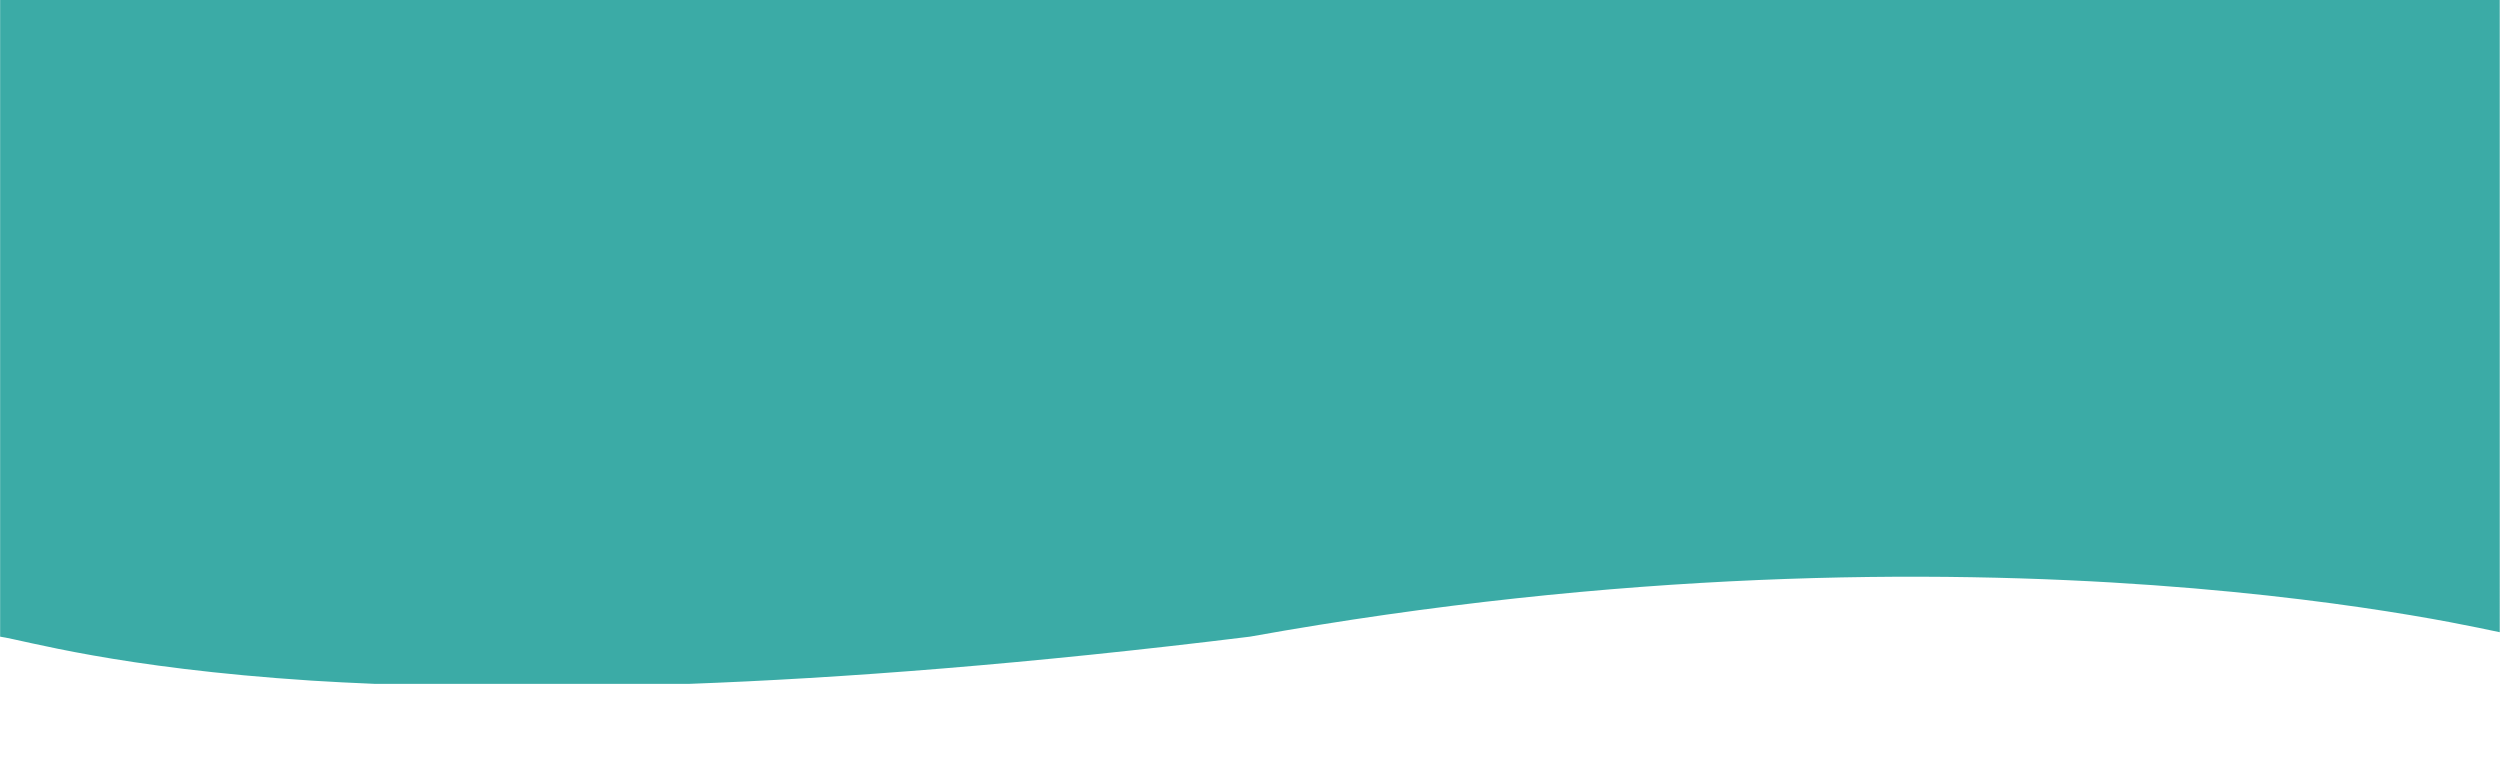 <?xml version="1.0" encoding="UTF-8" standalone="no"?>
<svg
   xmlns:dc="http://purl.org/dc/elements/1.1/"
   xmlns:cc="http://creativecommons.org/ns#"
   xmlns:rdf="http://www.w3.org/1999/02/22-rdf-syntax-ns#"
   xmlns:svg="http://www.w3.org/2000/svg"
   xmlns="http://www.w3.org/2000/svg"
   xmlns:sodipodi="http://sodipodi.sourceforge.net/DTD/sodipodi-0.dtd"
   xmlns:inkscape="http://www.inkscape.org/namespaces/inkscape"
   width="1920"
   height="600"
   viewBox="0 0 285.75 242.134"
   version="1.2"
   id="svg5"
   sodipodi:docname="FondoVerdePlantilla2_2.svg"
   inkscape:version="1.0.1 (3bc2e813f5, 2020-09-07)">
  <defs
     id="defs9">
    <inkscape:path-effect
       effect="powerclip"
       id="path-effect854"
       is_visible="true"
       lpeversion="1"
       inverse="true"
       flatten="false"
       hide_clip="false"
       message="Use fill-rule evenodd on &lt;b&gt;fill and stroke&lt;/b&gt; dialog if no flatten result after convert clip to paths." />
    <clipPath
       clipPathUnits="userSpaceOnUse"
       id="clipPath850">
      <path
         style="display:none;fill:none;stroke:#000000;stroke-width:0.697px;stroke-linecap:butt;stroke-linejoin:miter;stroke-opacity:1"
         d="m -1.064,300.534 c 0,0 224.497,65.623 540.08,14.232 315.583,-51.392 543.76,0 543.76,0 l -1.84,73.53 C 719.962,363.785 -150.877,587.043 -1.064,300.534 Z"
         id="path852"
         sodipodi:nodetypes="csccc" />
      <path
         id="lpe_path-effect854"
         style="fill:none;stroke:#000000;stroke-width:0.697px;stroke-linecap:butt;stroke-linejoin:miter;stroke-opacity:1"
         class="powerclip"
         d="M -251.976,-6.492 H 534.287 V 185.909 H -251.976 Z M -1.064,300.534 C -150.877,587.043 719.962,363.785 1080.936,388.295 l 1.84,-73.53 c 0,0 -228.177,-51.392 -543.76,0 C 223.432,366.157 -1.064,300.534 -1.064,300.534 Z" />
    </clipPath>
  </defs>
  <sodipodi:namedview
     pagecolor="#ffffff"
     bordercolor="#666666"
     borderopacity="1"
     objecttolerance="10"
     gridtolerance="10"
     guidetolerance="10"
     inkscape:pageopacity="0"
     inkscape:pageshadow="2"
     inkscape:window-width="1920"
     inkscape:window-height="1053"
     id="namedview7"
     showgrid="false"
     inkscape:zoom="0.35355339"
     inkscape:cx="612.65892"
     inkscape:cy="14.99925"
     inkscape:window-x="-9"
     inkscape:window-y="-9"
     inkscape:window-maximized="1"
     inkscape:current-layer="surface1"
     inkscape:document-rotation="0"
     units="px"
     inkscape:snap-midpoints="true" />
  <g
     id="surface1"
     transform="matrix(0.998,0,0,1.162,1.981,1.733)"
     clip-path="url(#clipPath850)"
     inkscape:path-effect="#path-effect854">
    <path
       id="path2012"
       style="fill:#3baba6;fill-opacity:1;fill-rule:nonzero;stroke:none;stroke-width:0.621"
       d="M -246.976,-1.492 V 168.319 c 2.022,0.262 5.297,0.915 10.018,1.8 2.361,0.442 5.083,0.943 8.192,1.481 3.108,0.538 6.603,1.115 10.507,1.709 3.904,0.595 8.219,1.208 12.967,1.819 4.748,0.611 9.931,1.221 15.572,1.809 5.641,0.588 11.74,1.155 18.322,1.681 6.582,0.526 13.646,1.011 21.216,1.434 6.083,0.34 12.74,0.606 19.489,0.857 h 97.756 c 5.84,-0.188 11.81,-0.406 17.938,-0.662 6.31,-0.264 12.773,-0.566 19.393,-0.908 6.62,-0.342 13.398,-0.724 20.335,-1.148 6.937,-0.425 14.034,-0.892 21.294,-1.404 7.26,-0.512 14.682,-1.069 22.271,-1.674 7.589,-0.605 15.343,-1.257 23.266,-1.959 7.923,-0.702 16.016,-1.454 24.28,-2.259 8.264,-0.805 16.7,-1.662 25.312,-2.574 7.19,-1.11 14.31,-2.151 21.357,-3.128 7.048,-0.976 14.023,-1.887 20.923,-2.735 6.9,-0.848 13.725,-1.634 20.472,-2.361 6.747,-0.727 13.416,-1.396 20.005,-2.008 6.589,-0.612 13.097,-1.169 19.523,-1.673 6.425,-0.504 12.768,-0.955 19.024,-1.357 6.257,-0.402 12.428,-0.754 18.51,-1.061 6.083,-0.306 12.077,-0.567 17.98,-0.784 5.903,-0.217 11.716,-0.391 17.434,-0.526 5.719,-0.135 11.343,-0.23 16.872,-0.288 5.529,-0.059 10.96,-0.081 16.294,-0.069 5.333,0.011 10.567,0.056 15.7,0.131 5.133,0.075 10.164,0.179 15.091,0.311 4.927,0.132 9.749,0.29 14.465,0.472 9.431,0.364 18.435,0.822 26.99,1.35 8.555,0.527 16.661,1.124 24.298,1.763 7.636,0.639 14.803,1.322 21.478,2.021 6.675,0.7 12.859,1.416 18.531,2.125 5.672,0.708 10.831,1.409 15.457,2.074 4.626,0.666 8.718,1.297 12.255,1.869 3.538,0.572 6.52,1.084 8.927,1.51 4.283,0.758 6.033,1.106 6.549,1.177 V -1.492 Z"
       inkscape:original-d="M -246.97637,-1.492188 V 168.3187 c 2.02157,0.26229 5.29653,0.91502 10.01836,1.79958 2.36092,0.44228 5.08345,0.94301 8.19189,1.48133 3.10845,0.53833 6.60288,1.11465 10.50716,1.70934 3.90429,0.59468 8.21851,1.20789 12.96694,1.81926 4.74843,0.61136 9.93112,1.22071 15.57201,1.80908 5.64089,0.58837 11.73994,1.15515 18.32159,1.68083 6.58165,0.52569 13.64575,1.01052 21.21647,1.43383 6.0826,0.34011 12.73953,0.60611 19.4887,0.85704 h 97.756216 c 5.840211,-0.18792 11.810221,-0.40571 17.93782,-0.66229 6.3096777,-0.26419 12.7728043,-0.56606 19.3931565,-0.90793 6.6203475,-0.34187 13.3981525,-0.72365 20.3352115,-1.14815 6.937064,-0.42451 14.034046,-0.89187 21.293857,-1.40397 7.259811,-0.5121 14.682059,-1.06939 22.270663,-1.67405 7.588599,-0.60466 15.342987,-1.25688 23.266414,-1.95905 7.92343,-0.70217 16.016052,-1.45433 24.280342,-2.25898 8.26429,-0.80464 16.70043,-1.66175 25.31162,-2.57383 7.18982,-1.11024 14.30951,-2.15146 21.35703,-3.12756 7.04754,-0.9761 14.02279,-1.88694 20.92272,-2.73534 6.89993,-0.8484 13.72478,-1.63431 20.47184,-2.36145 6.74702,-0.72713 13.41625,-1.3956 20.00511,-2.0079 6.58885,-0.6123 13.09729,-1.16878 19.52269,-1.67269 6.42536,-0.50391 12.76775,-0.9552 19.02435,-1.35715 6.2566,-0.40195 12.42781,-0.75419 18.51032,-1.06062 6.08255,-0.30642 12.07651,-0.56709 17.97967,-0.78443 5.90316,-0.21733 11.71555,-0.39122 17.43402,-0.5259 5.71851,-0.13468 11.34327,-0.22993 16.8718,-0.28839 5.52853,-0.0585 10.96047,-0.0805 16.29376,-0.0692 5.33325,0.0113 10.56721,0.0563 15.69993,0.13096 5.13271,0.0747 10.16427,0.1792 15.09112,0.31079 4.92684,0.13158 9.74922,0.29023 14.46489,0.47229 9.43144,0.36412 18.4354,0.82226 26.99043,1.34968 8.55507,0.52743 16.66144,1.1237 24.29772,1.76294 7.63629,0.63924 14.8027,1.3219 21.47787,2.02148 6.67514,0.69958 12.85917,1.41618 18.53082,2.12462 5.67165,0.70844 10.83097,1.4086 15.45673,2.07441 4.62576,0.66581 8.71792,1.29709 12.25546,1.86879 3.53754,0.57171 6.52013,1.08372 8.92707,1.50984 4.28295,0.75824 6.0329,1.10594 6.54939,1.17665 V -1.492188 Z" />
  </g>
</svg>
